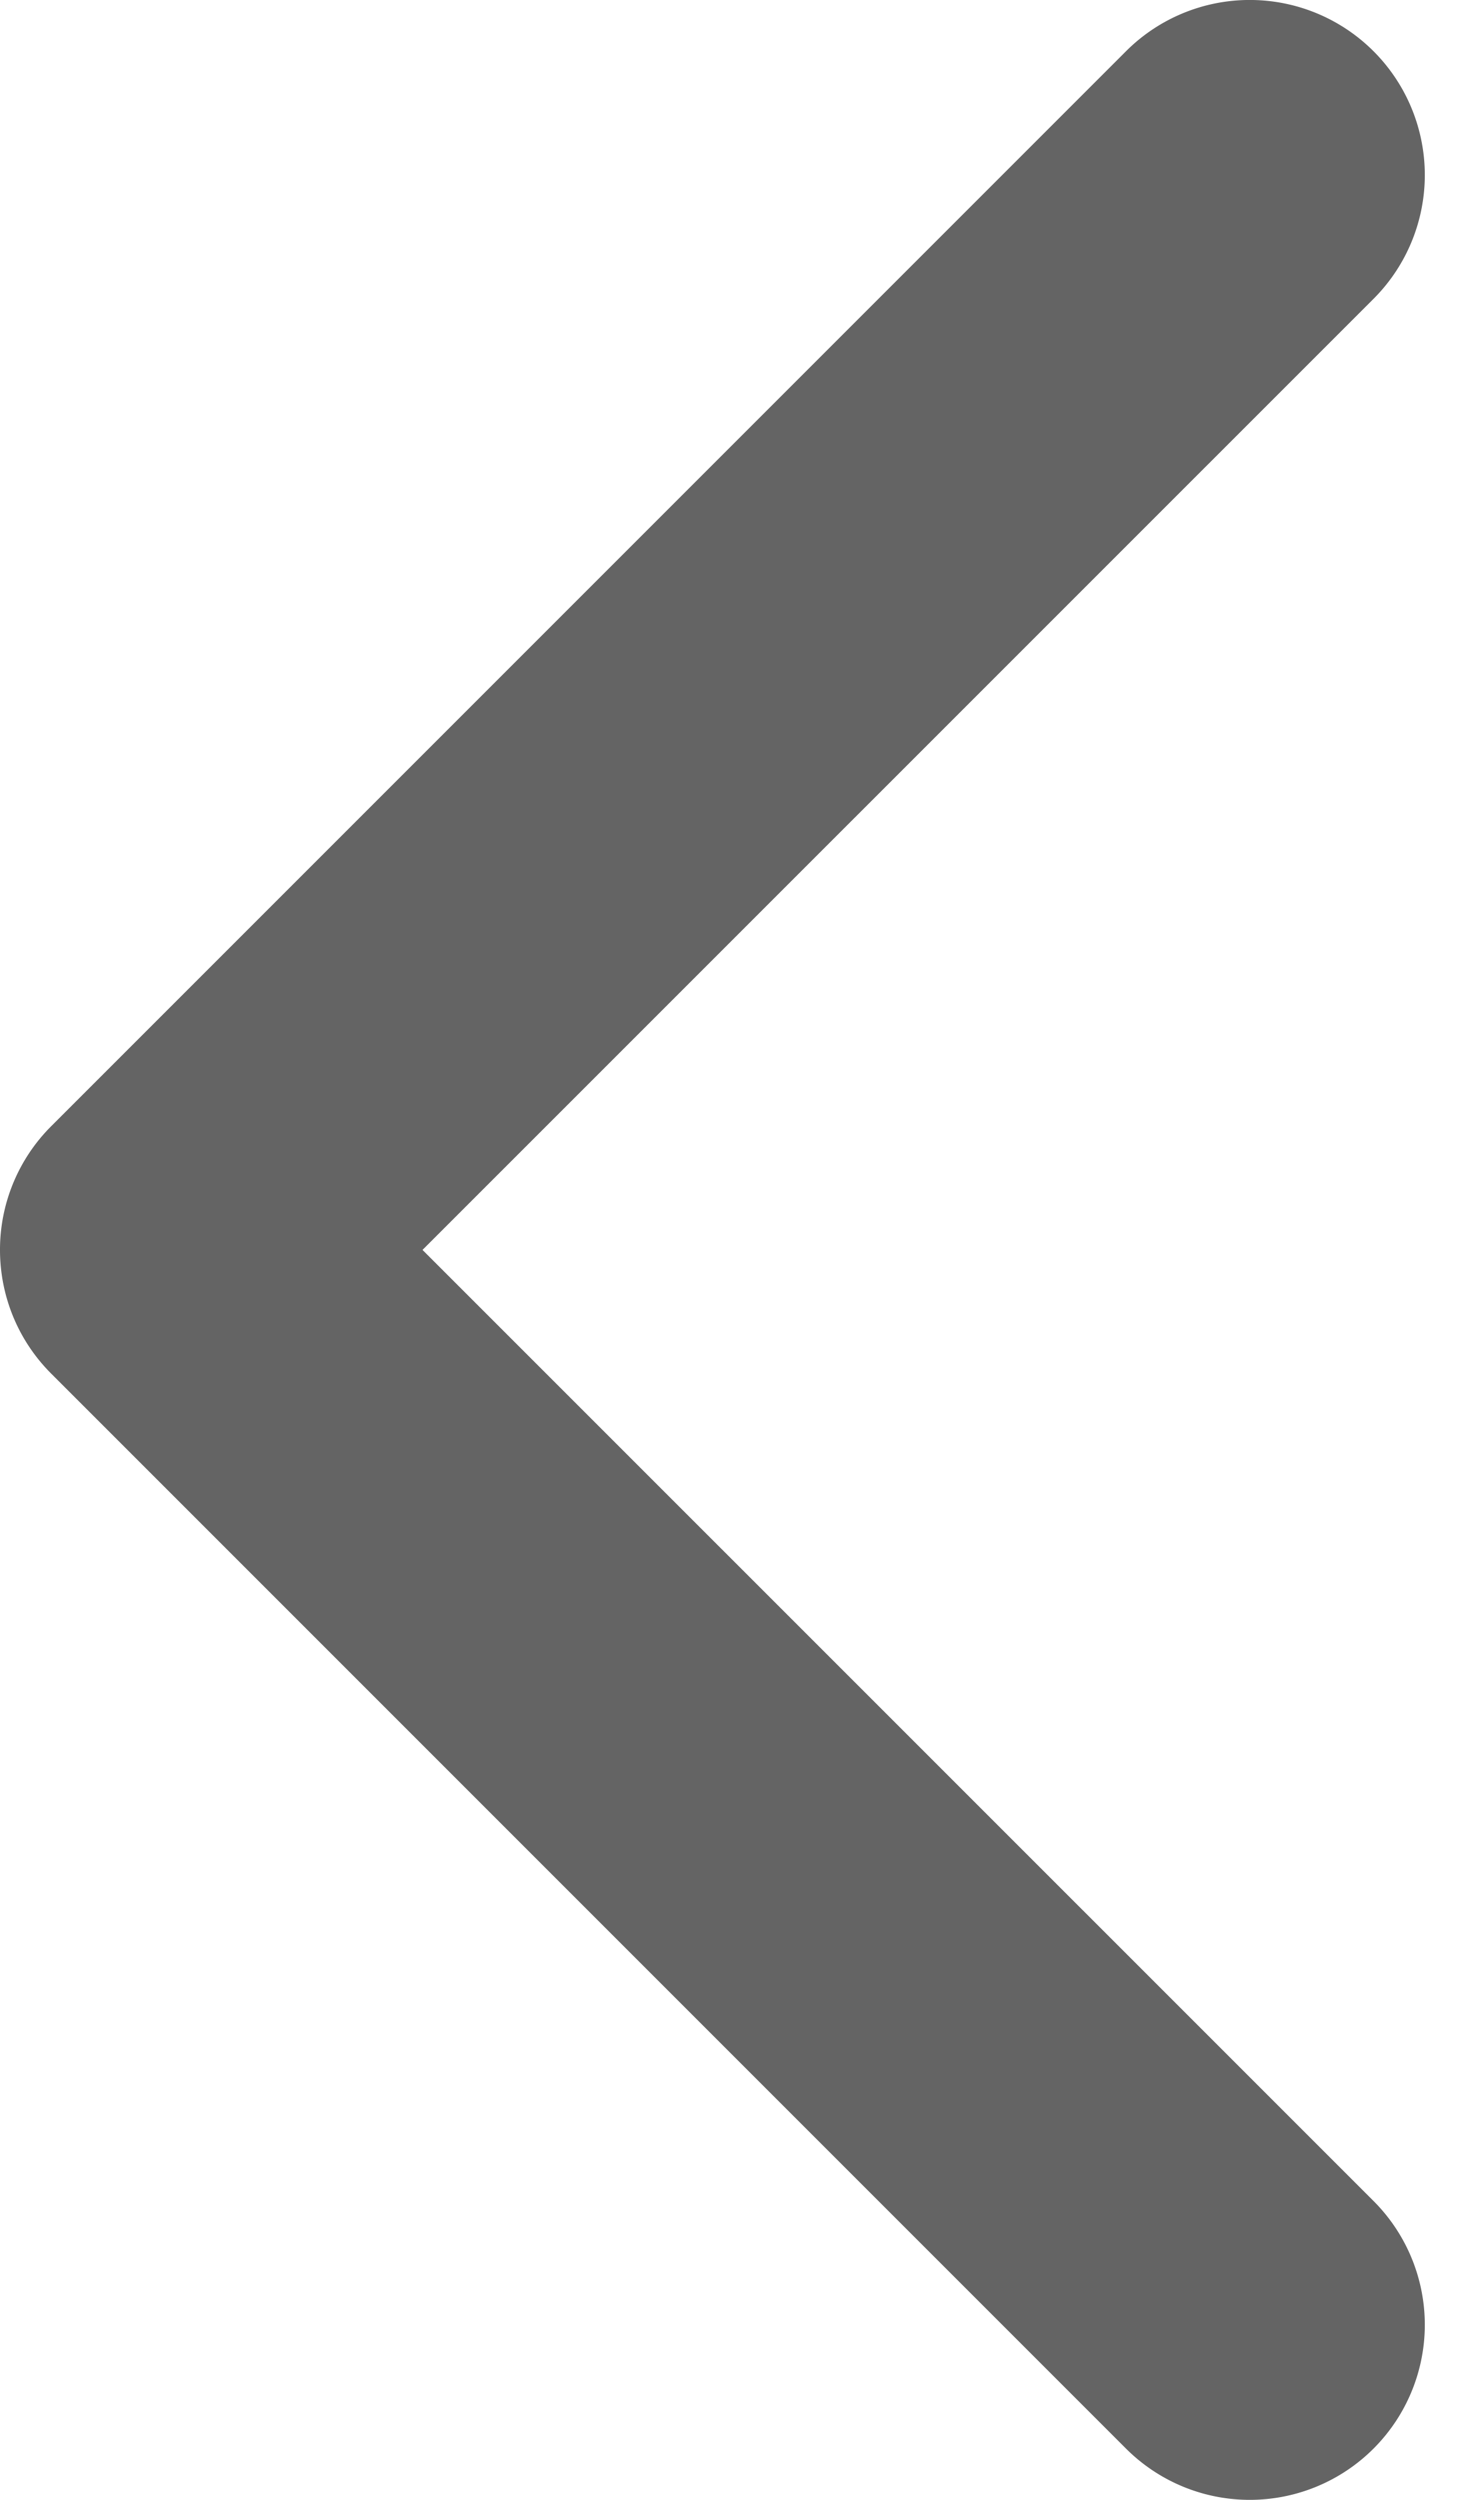 <svg width="14" height="24" fill="none" xmlns="http://www.w3.org/2000/svg"><path d="M.492 13.188l10.32 10.32a1.68 1.68 0 102.377-2.377L4.057 12l9.131-9.13A1.68 1.68 0 0010.813.491L.492 10.812A1.675 1.675 0 000 12c0 .43.164.86.492 1.188z" fill="#646464"/></svg>